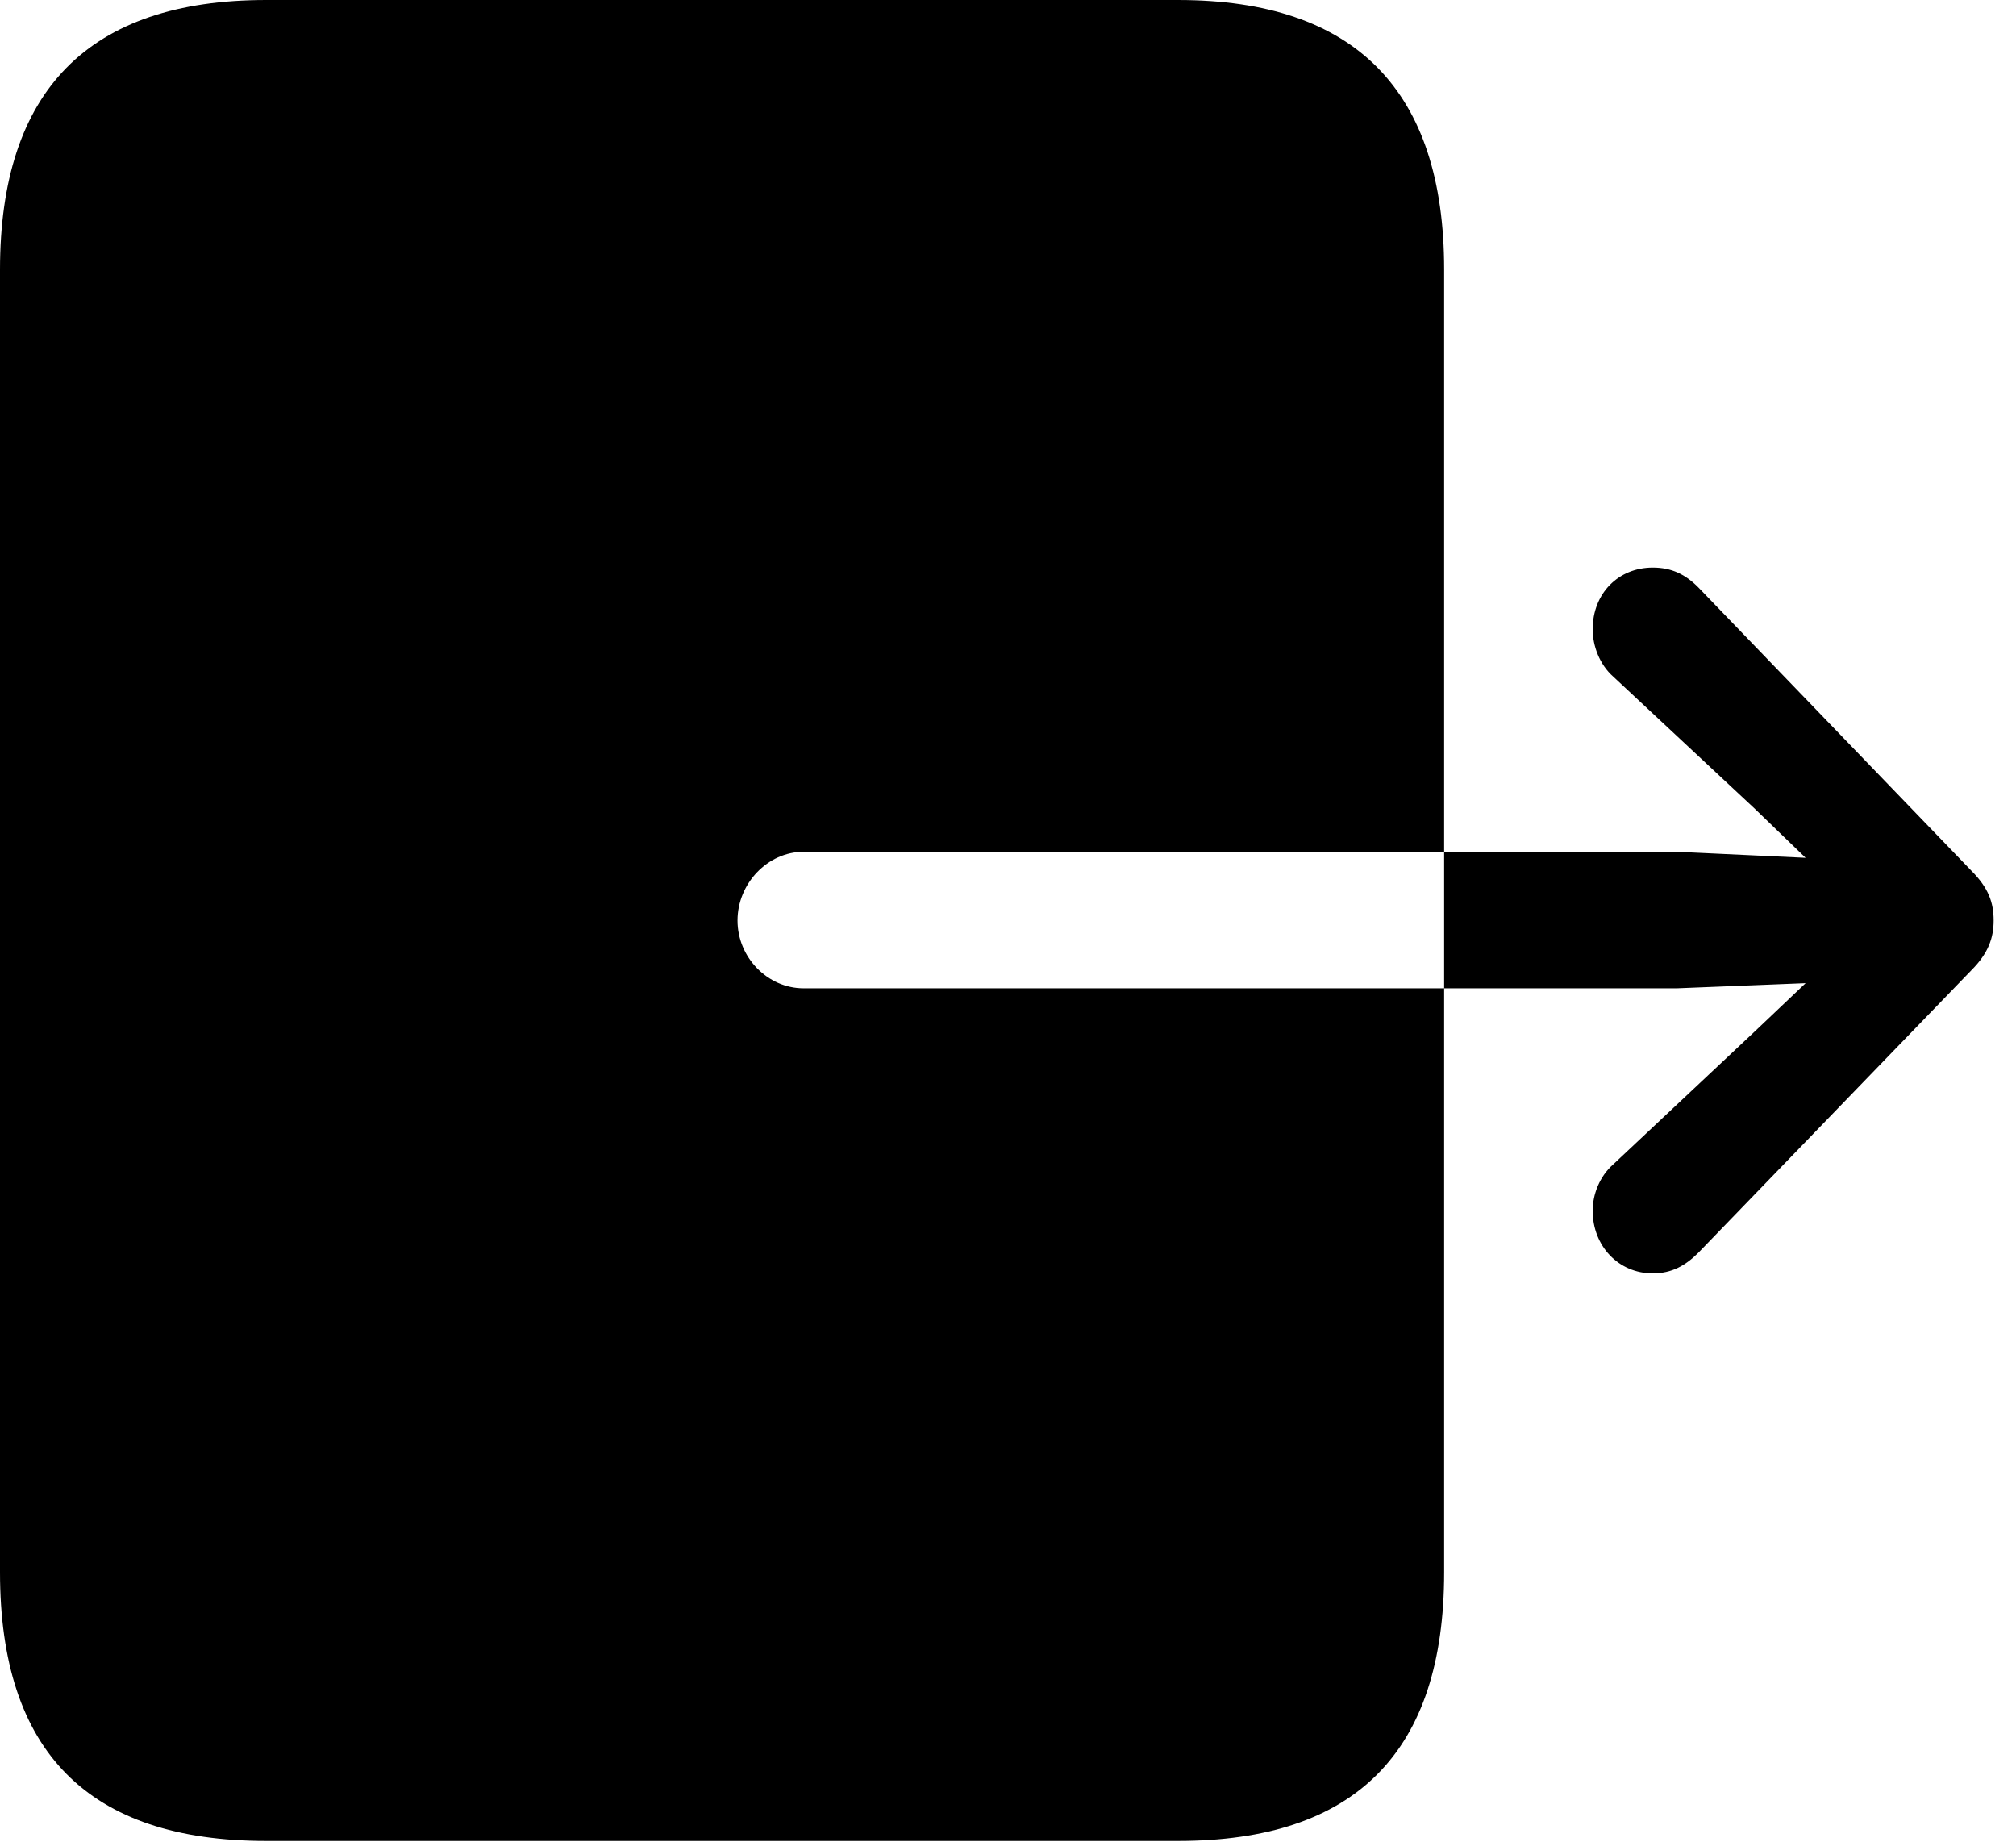 <svg version="1.1" xmlns="http://www.w3.org/2000/svg" xmlns:xlink="http://www.w3.org/1999/xlink" viewBox="0 0 32.102 29.326">
 <g>
  
  <path d="M4.238 29.312L18.758 29.312C21.588 29.312 22.996 27.891 22.996 25.033L22.996 4.293C22.996 1.449 21.588 0 18.758 0L4.238 0C1.408 0 0 1.449 0 4.293L0 25.033C0 27.891 1.408 29.312 4.238 29.312ZM11.744 14.656C11.744 14.068 12.223 13.562 12.797 13.562L26.701 13.562L28.752 13.658L27.945 12.879L25.689 10.773C25.471 10.582 25.361 10.281 25.361 10.021C25.361 9.447 25.771 9.037 26.318 9.037C26.619 9.037 26.838 9.146 27.043 9.352L31.391 13.863C31.664 14.137 31.746 14.369 31.746 14.656C31.746 14.93 31.664 15.176 31.391 15.449L27.043 19.947C26.838 20.152 26.619 20.275 26.318 20.275C25.771 20.275 25.361 19.838 25.361 19.277C25.361 19.018 25.471 18.73 25.689 18.539L27.945 16.42L28.752 15.654L26.701 15.736L12.797 15.736C12.223 15.736 11.744 15.244 11.744 14.656Z" style="fill:hsl(0 0 0/0.85)"></path>
 </g>
</svg>